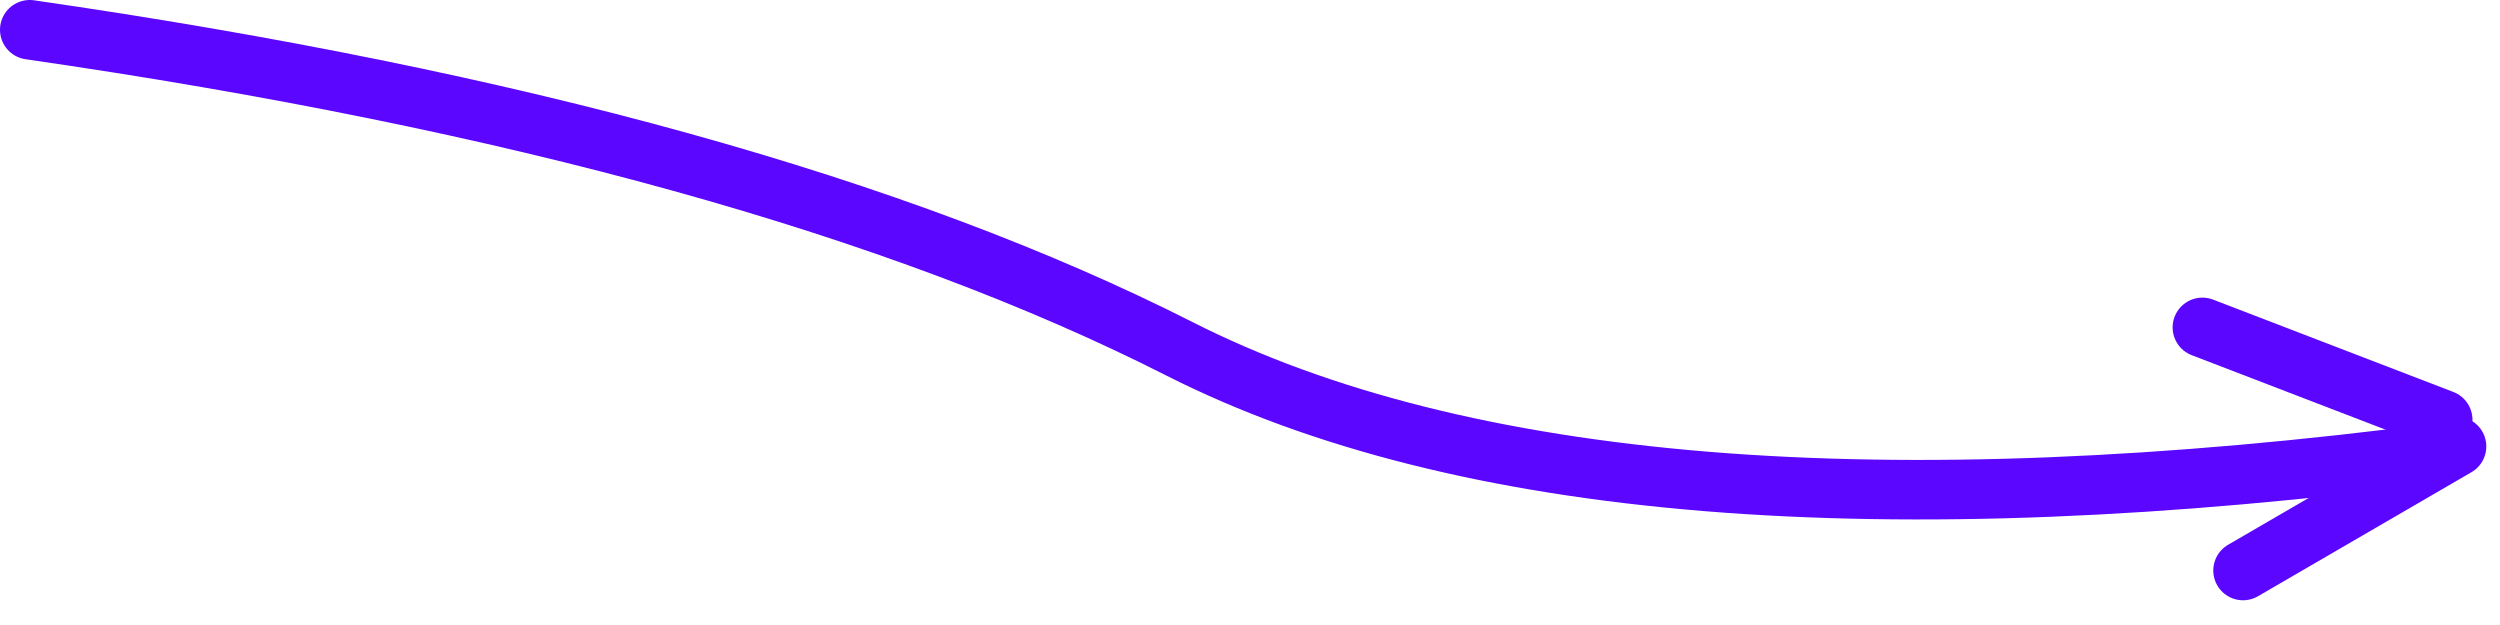 <?xml version="1.0" encoding="UTF-8"?>
<svg width="84px" height="21px" viewBox="0 0 84 21" version="1.1" xmlns="http://www.w3.org/2000/svg" xmlns:xlink="http://www.w3.org/1999/xlink">
    <!-- Generator: Sketch 52.4 (67378) - http://www.bohemiancoding.com/sketch -->
    <title>Group 12</title>
    <desc>Created with Sketch.</desc>
    <g id="Page-1" stroke="none" stroke-width="1" fill="none" fill-rule="evenodd" stroke-linecap="round">
        <g id="Контакты" transform="translate(-190, -468)" fill-rule="nonzero" stroke="#5A06FF" stroke-width="2">
            <g id="Group-8" transform="translate(191, 469)">
                <g id="Group-12">
                    <path d="M73,10 L81.075,13.104" id="Line-4"></path>
                    <path d="M74.366,18.169 L81.54,14" id="Line-4"></path>
                    <path d="M-7.10542736e-15,3.10862447e-14 C16.303,2.357 29.18,5.931 38.629,10.72 C48.078,15.509 62.263,16.664 81.185,14.187" id="Line-3"></path>
                </g>
            </g>
        </g>
    </g>
</svg>